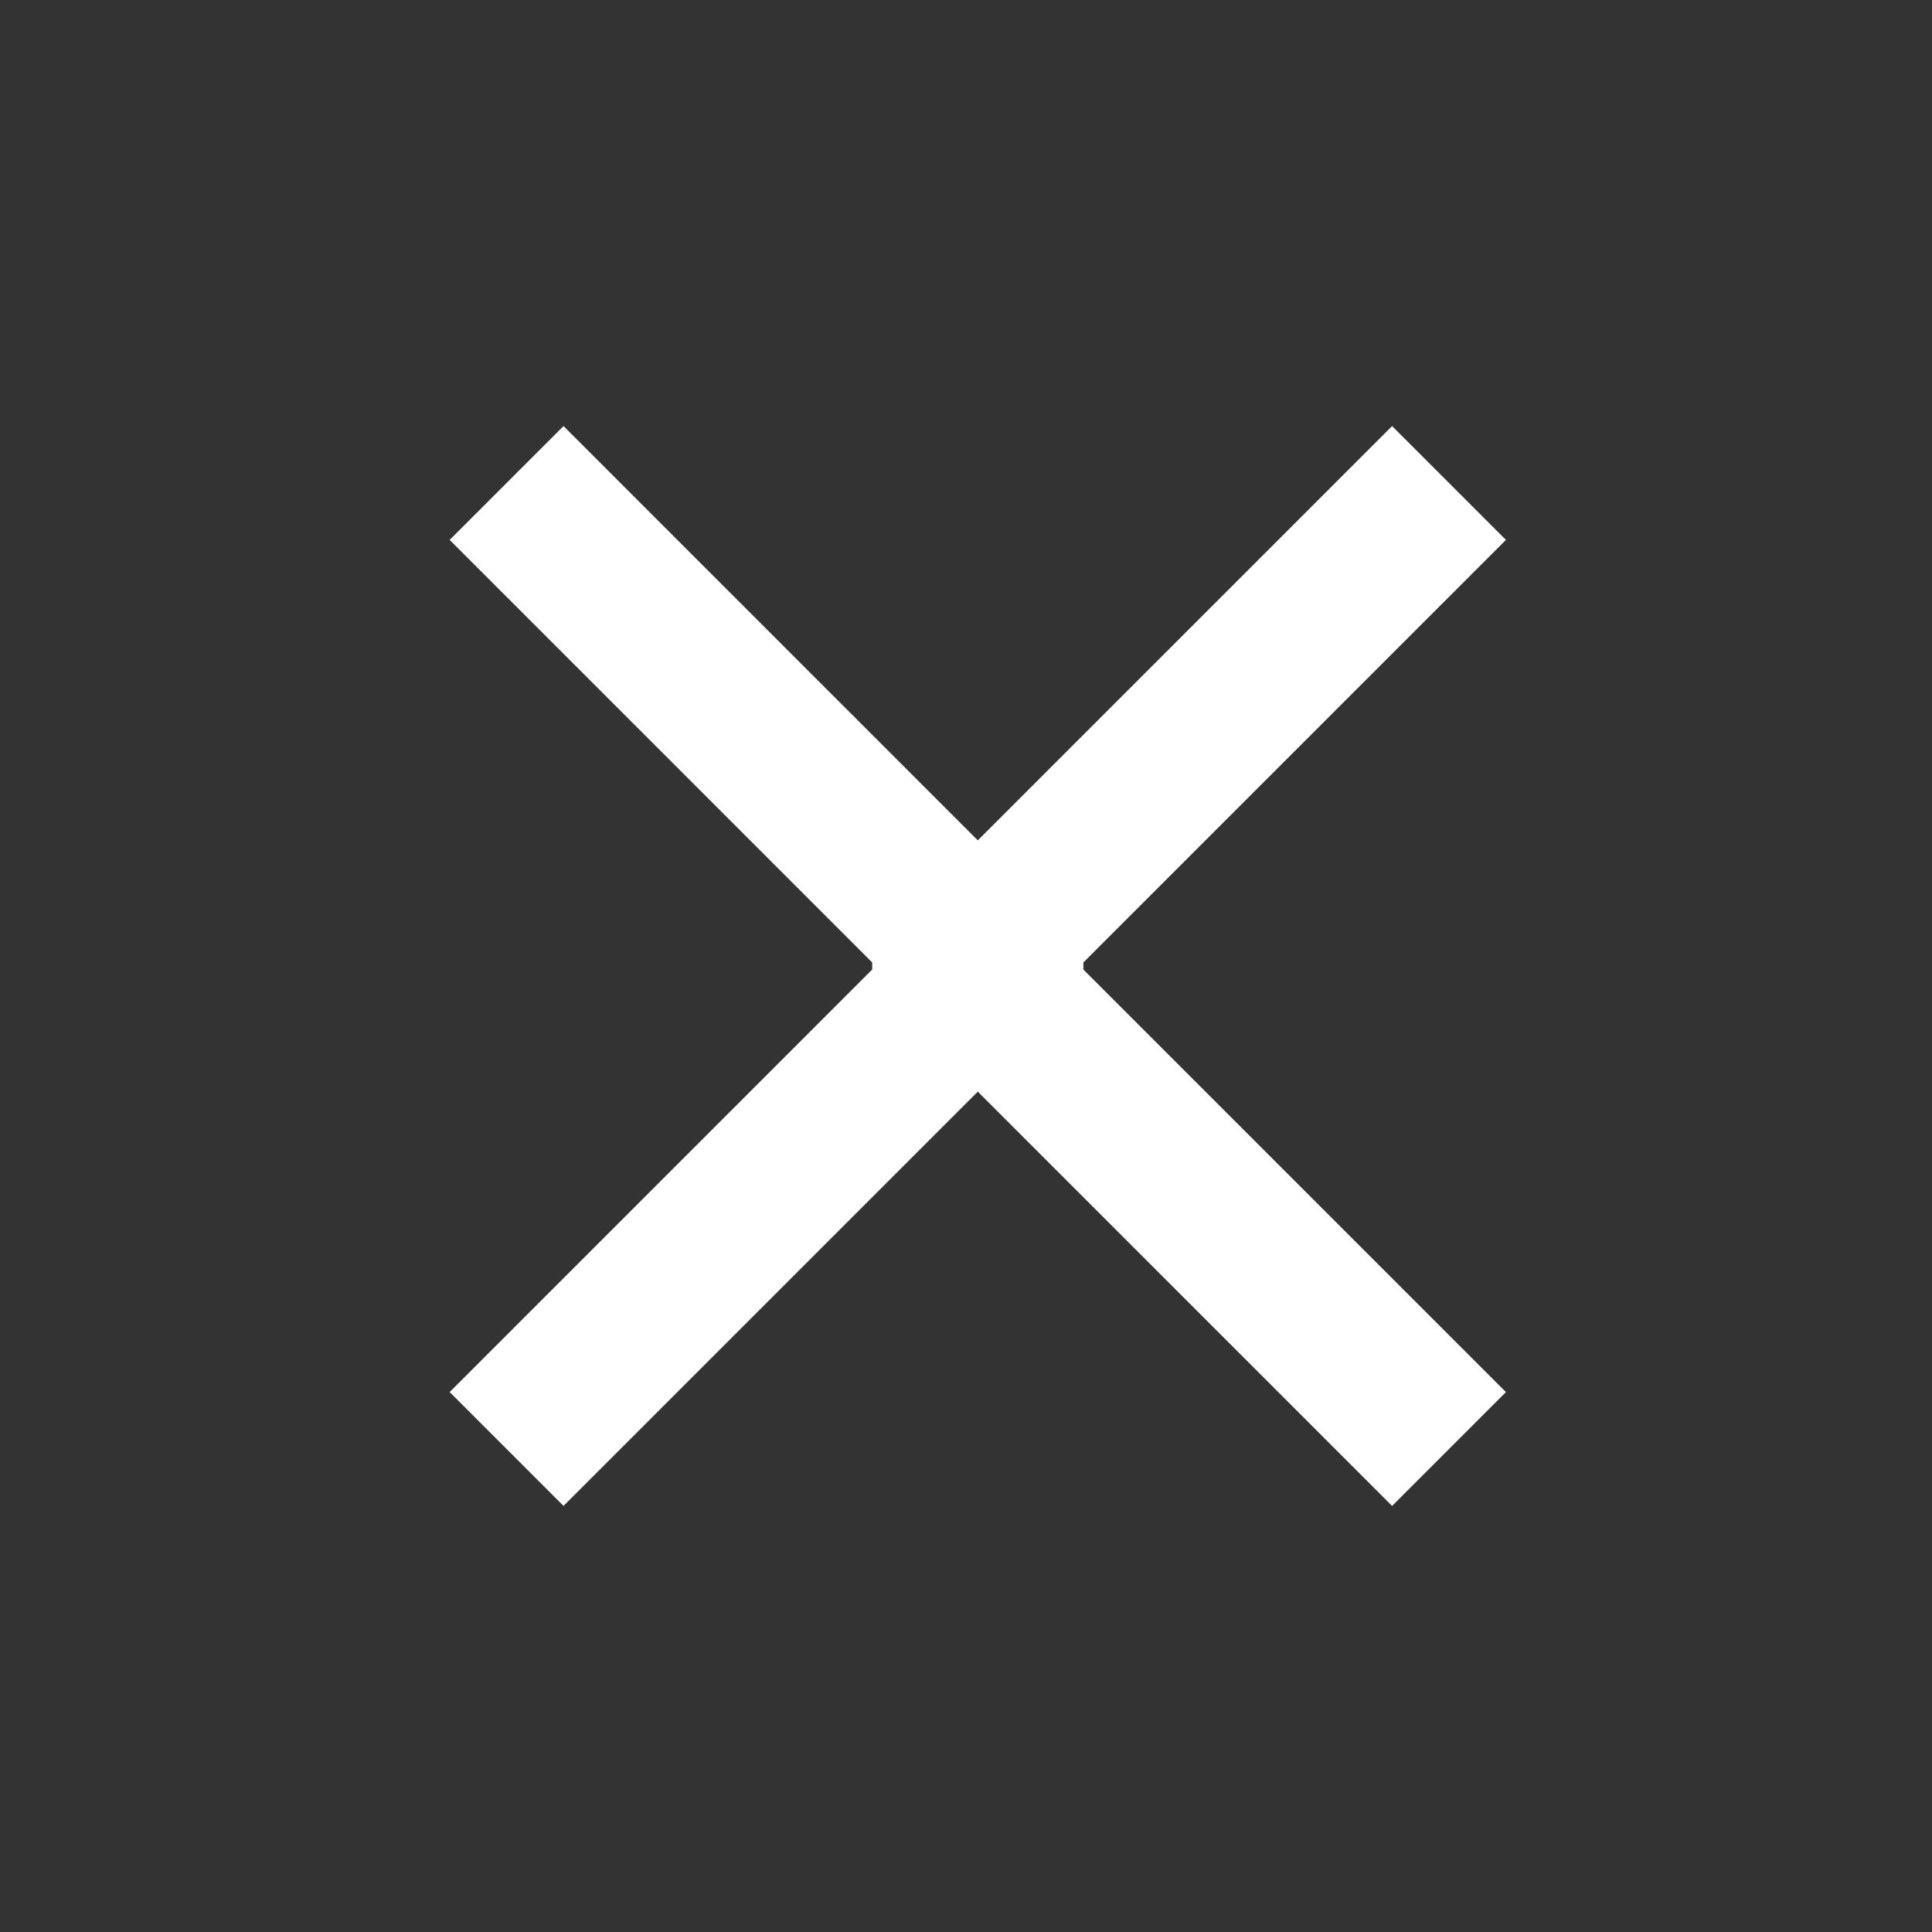 <svg xmlns="http://www.w3.org/2000/svg" width="40" height="40" fill="#fff" xmlns:v="https://vecta.io/nano"><rect width="100%" height="100%" fill="#333333" stroke="none"/><path d="M22.357 20l8.822 8.822-2.357 2.357L18.35 20.707a1 1 0 0 1 0-1.414L28.822 8.821l2.357 2.357L22.357 20z"/><path d="M18.131 20L9.31 28.821l2.357 2.357 10.471-10.471a1 1 0 0 0 0-1.414L11.667 8.821 9.31 11.178 18.131 20z"/></svg>